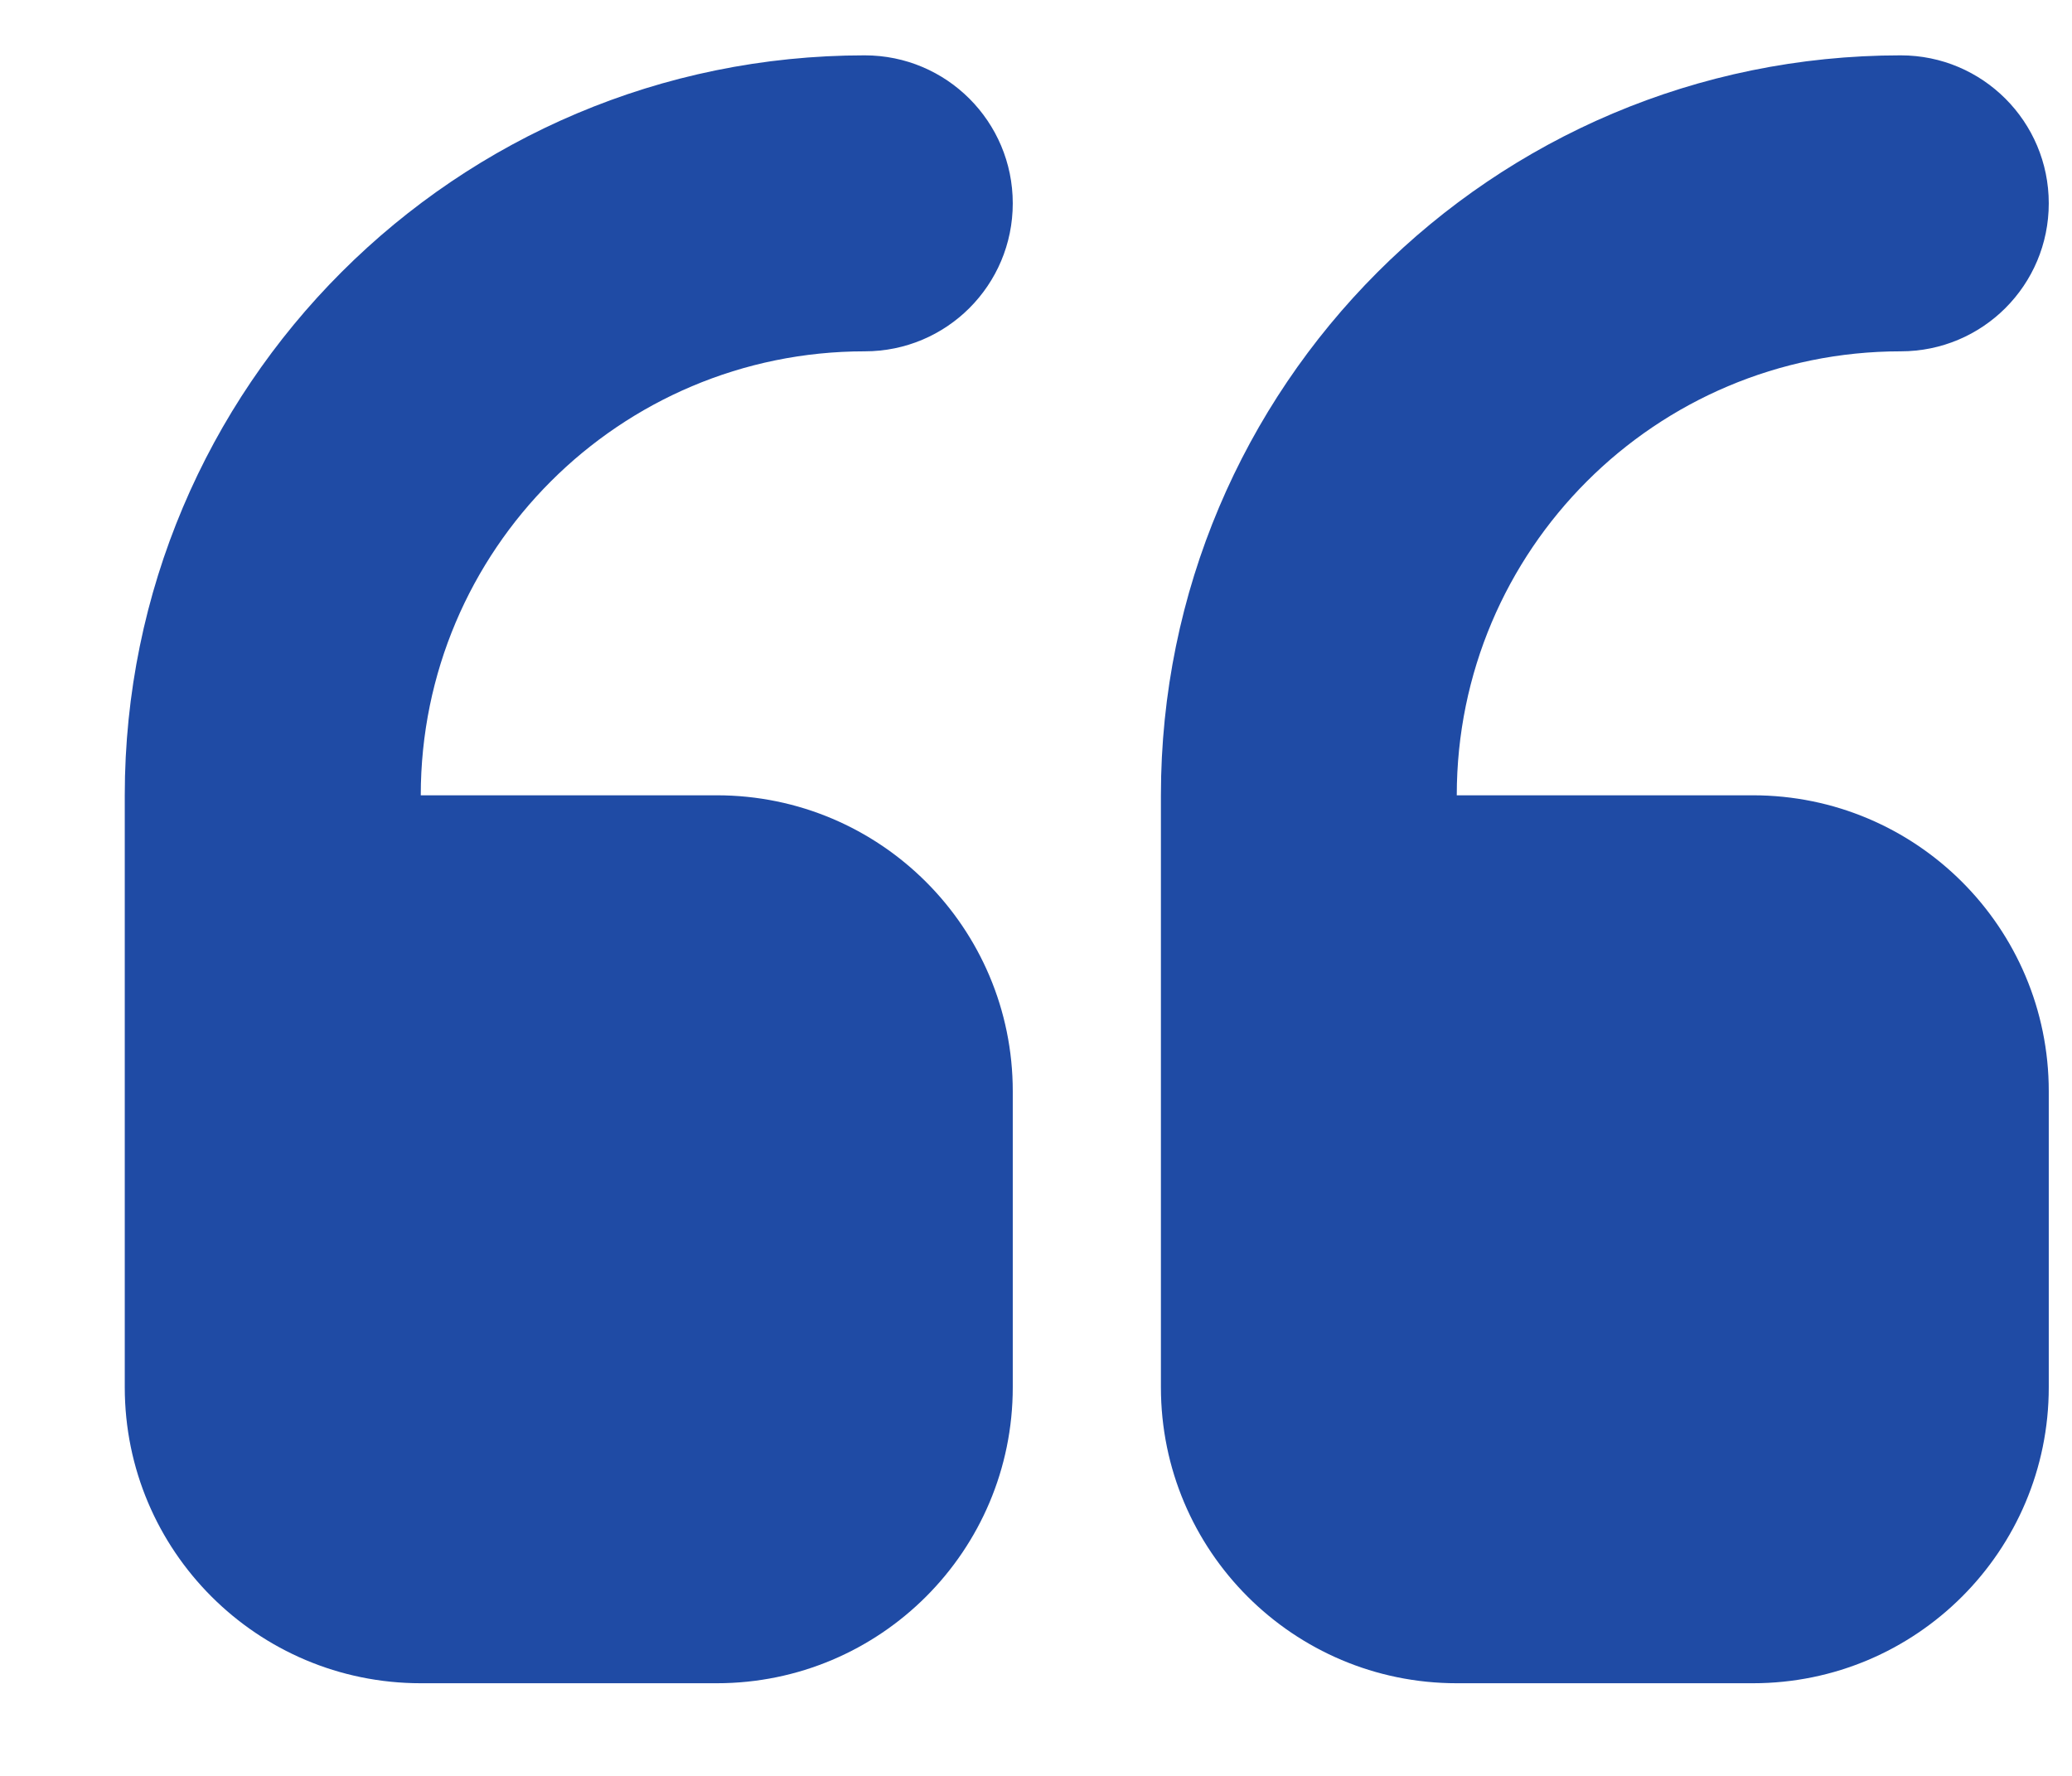 <?xml version="1.0" encoding="utf-8"?><!DOCTYPE svg PUBLIC "-//W3C//DTD SVG 1.1//EN" "http://www.w3.org/Graphics/SVG/1.1/DTD/svg11.dtd"><svg version="1.1" baseProfile="full" xmlns="http://www.w3.org/2000/svg" xmlns:xlink="http://www.w3.org/1999/xlink" xmlns:ev="http://www.w3.org/2001/xml-events"   height="12px"   width="14px" ><path fill="rgb( 31, 75, 165 )" d="M13.843,7.374 C13.843,7.374 13.843,9.374 13.843,9.374 C13.843,10.479 12.948,11.374 11.844,11.374 C11.844,11.374 9.843,11.374 9.843,11.374 C8.739,11.374 7.844,10.479 7.844,9.374 C7.844,9.374 7.844,7.374 7.844,7.374 C7.844,7.374 7.844,5.374 7.844,5.374 C7.844,2.613 10.082,0.374 12.843,0.374 C13.396,0.374 13.843,0.822 13.843,1.374 C13.843,1.927 13.396,2.374 12.843,2.374 C11.187,2.374 9.843,3.717 9.843,5.374 C9.843,5.374 11.844,5.374 11.844,5.374 C12.948,5.374 13.843,6.269 13.843,7.374 ZM4.843,11.374 C4.843,11.374 2.843,11.374 2.843,11.374 C1.739,11.374 0.843,10.479 0.843,9.374 C0.843,9.374 0.843,7.374 0.843,7.374 C0.843,7.374 0.843,5.374 0.843,5.374 C0.843,2.613 3.082,0.374 5.843,0.374 C6.396,0.374 6.843,0.822 6.843,1.374 C6.843,1.927 6.396,2.374 5.843,2.374 C4.187,2.374 2.843,3.717 2.843,5.374 C2.843,5.374 4.843,5.374 4.843,5.374 C5.948,5.374 6.843,6.269 6.843,7.374 C6.843,7.374 6.843,9.374 6.843,9.374 C6.843,10.479 5.948,11.374 4.843,11.374 Z "/></svg>